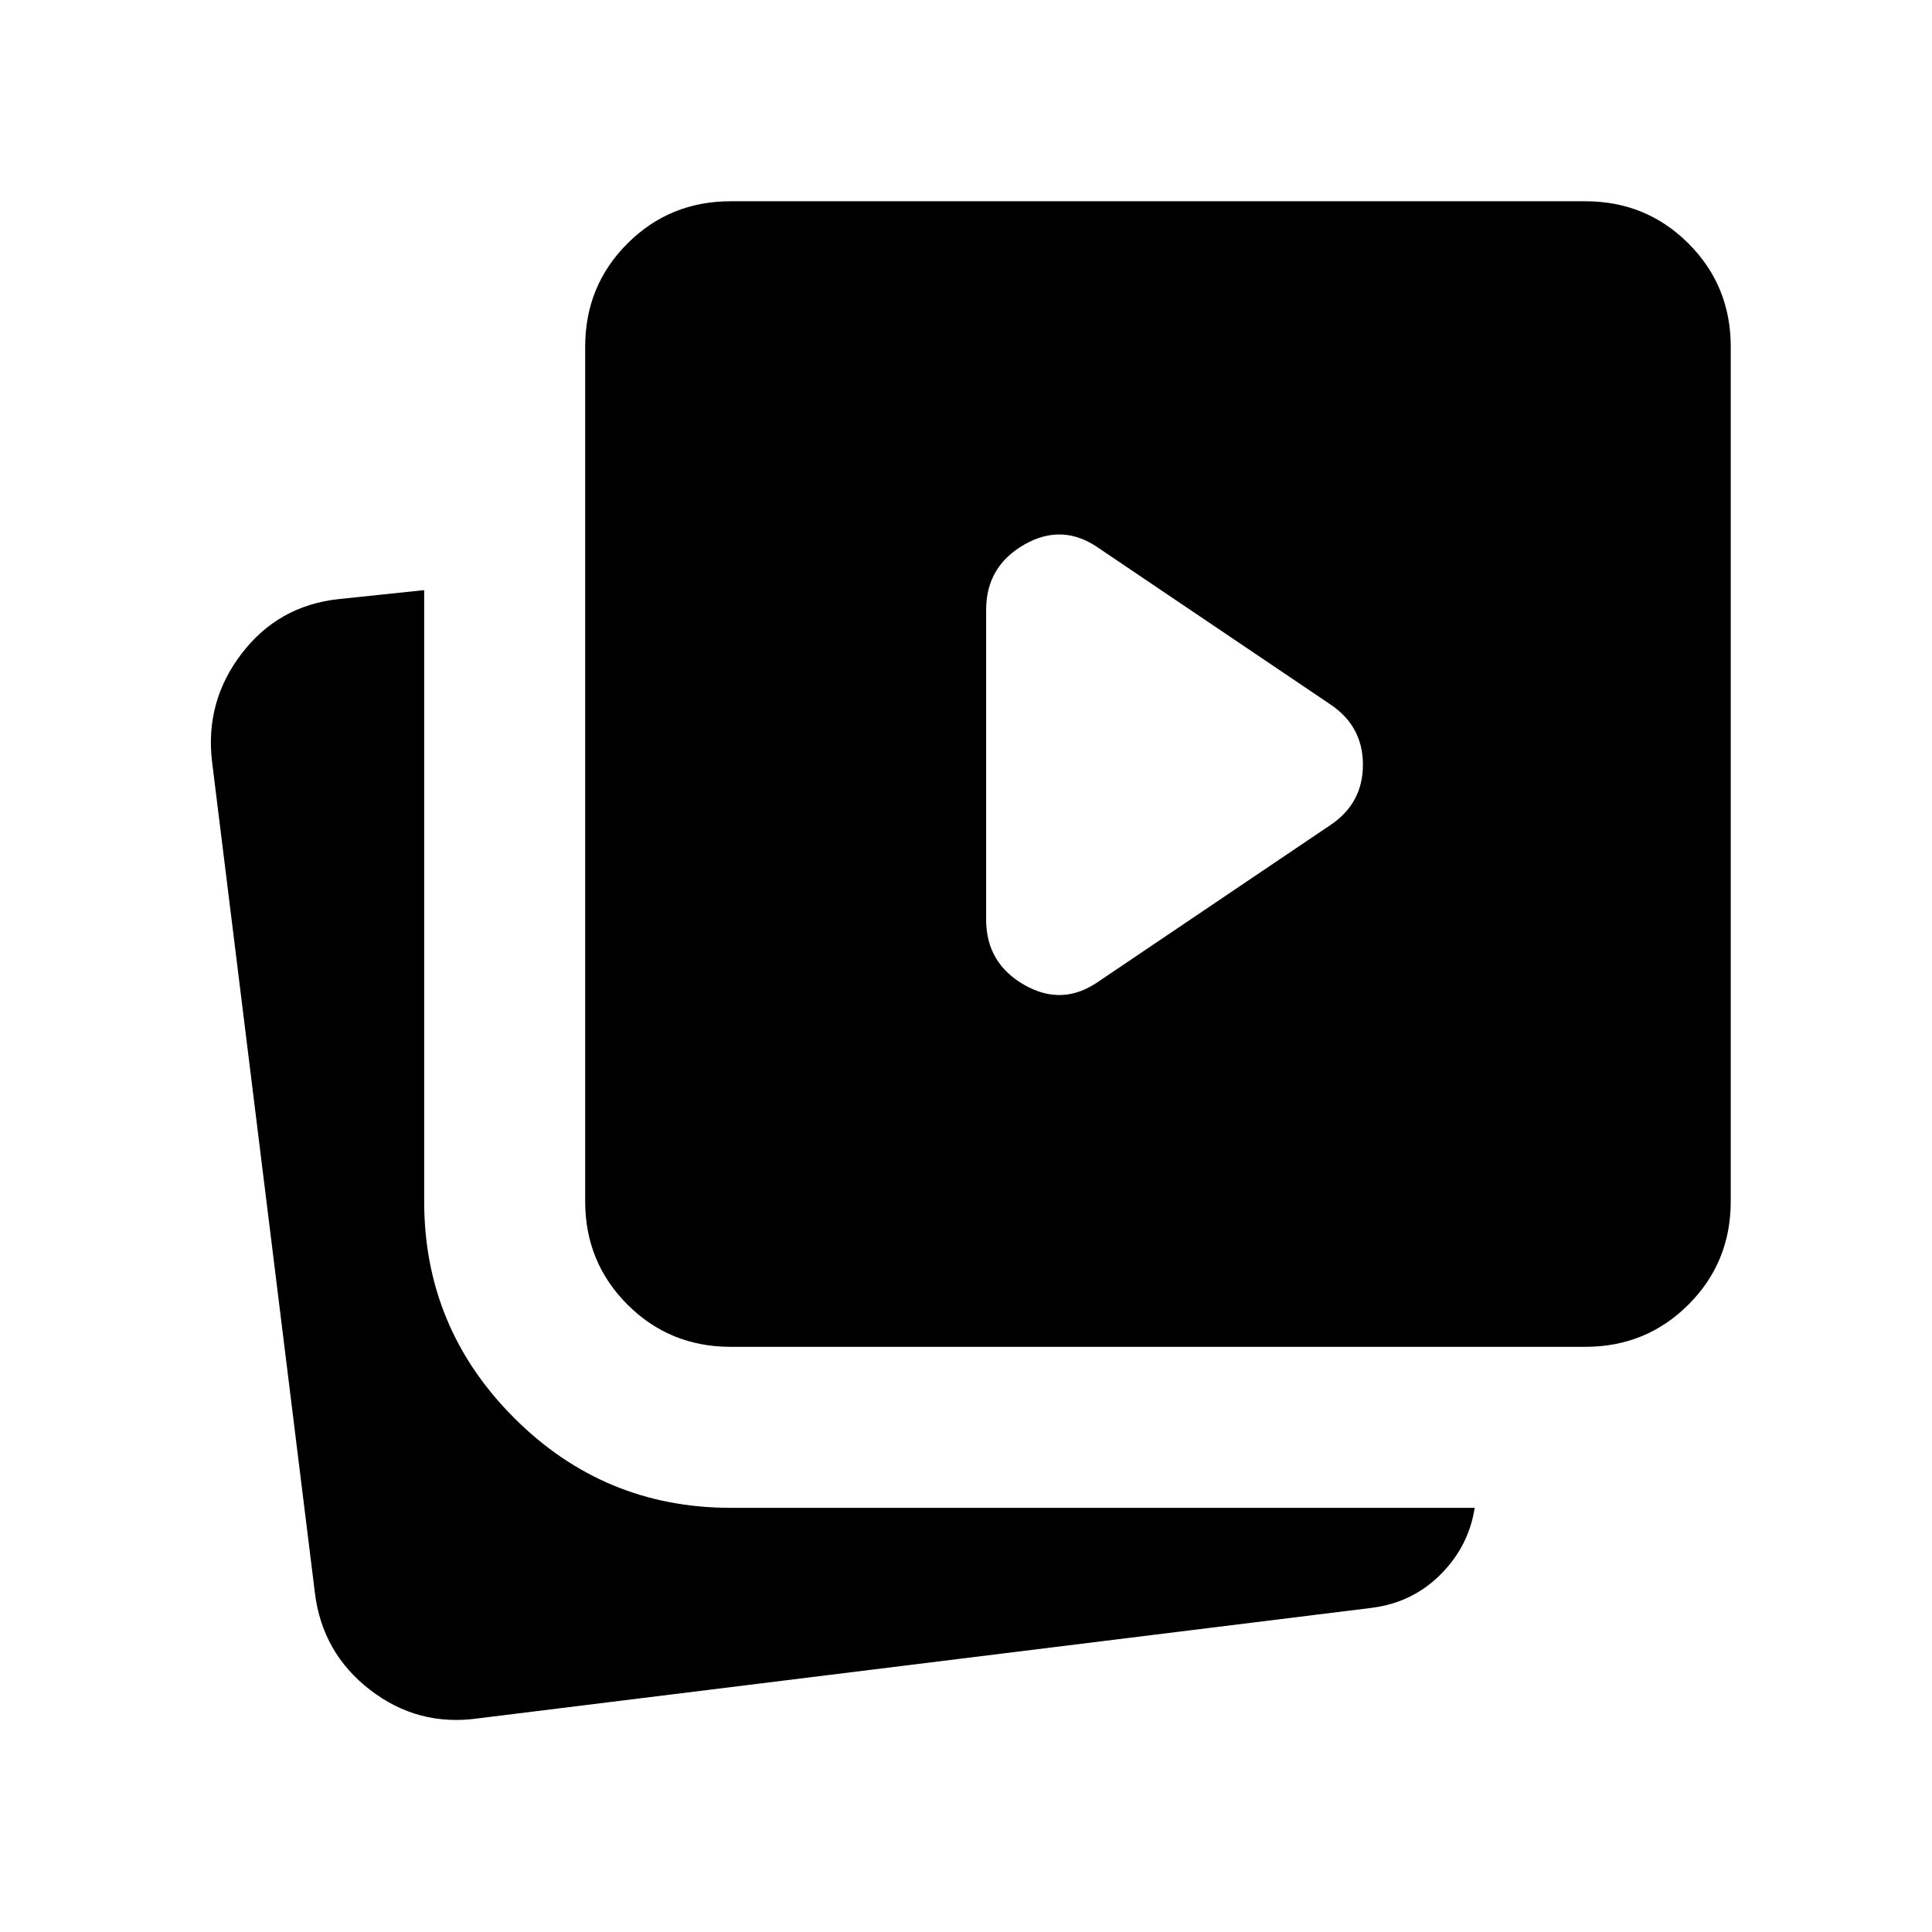 <svg xmlns="http://www.w3.org/2000/svg" height="24" viewBox="0 -960 960 960" width="24"><path d="m546.23-472.54 114.92-77.54q16.08-10.84 16.08-29.92 0-19.08-16.08-29.92l-114.92-77.54q-18.08-12.85-37.15-2Q490-678.61 490-656.92v153.84q0 21.69 19.08 32.54 19.07 10.85 37.15-2ZM237.62-106.16q-29.93 4.24-53.73-14.15-23.81-18.38-27.43-48.31l-51.07-412.76q-3.62-29.93 14.65-53.81 18.27-23.89 48.19-27.12l42.54-4.46v303.69q0 62.93 44.69 107.62 44.69 44.69 107.62 44.69h369.69q-2.92 19-16.88 33.04-13.97 14.04-34.2 16.65l-444.07 54.92Zm125.46-184.61q-30.31 0-51.31-21-21-21-21-51.31v-424.61q0-30.31 21-51.31 21-21 51.31-21h424.61Q818-860 839-839q21 21 21 51.31v424.61q0 30.31-21 51.31-21 21-51.31 21H363.08Z"/></svg>